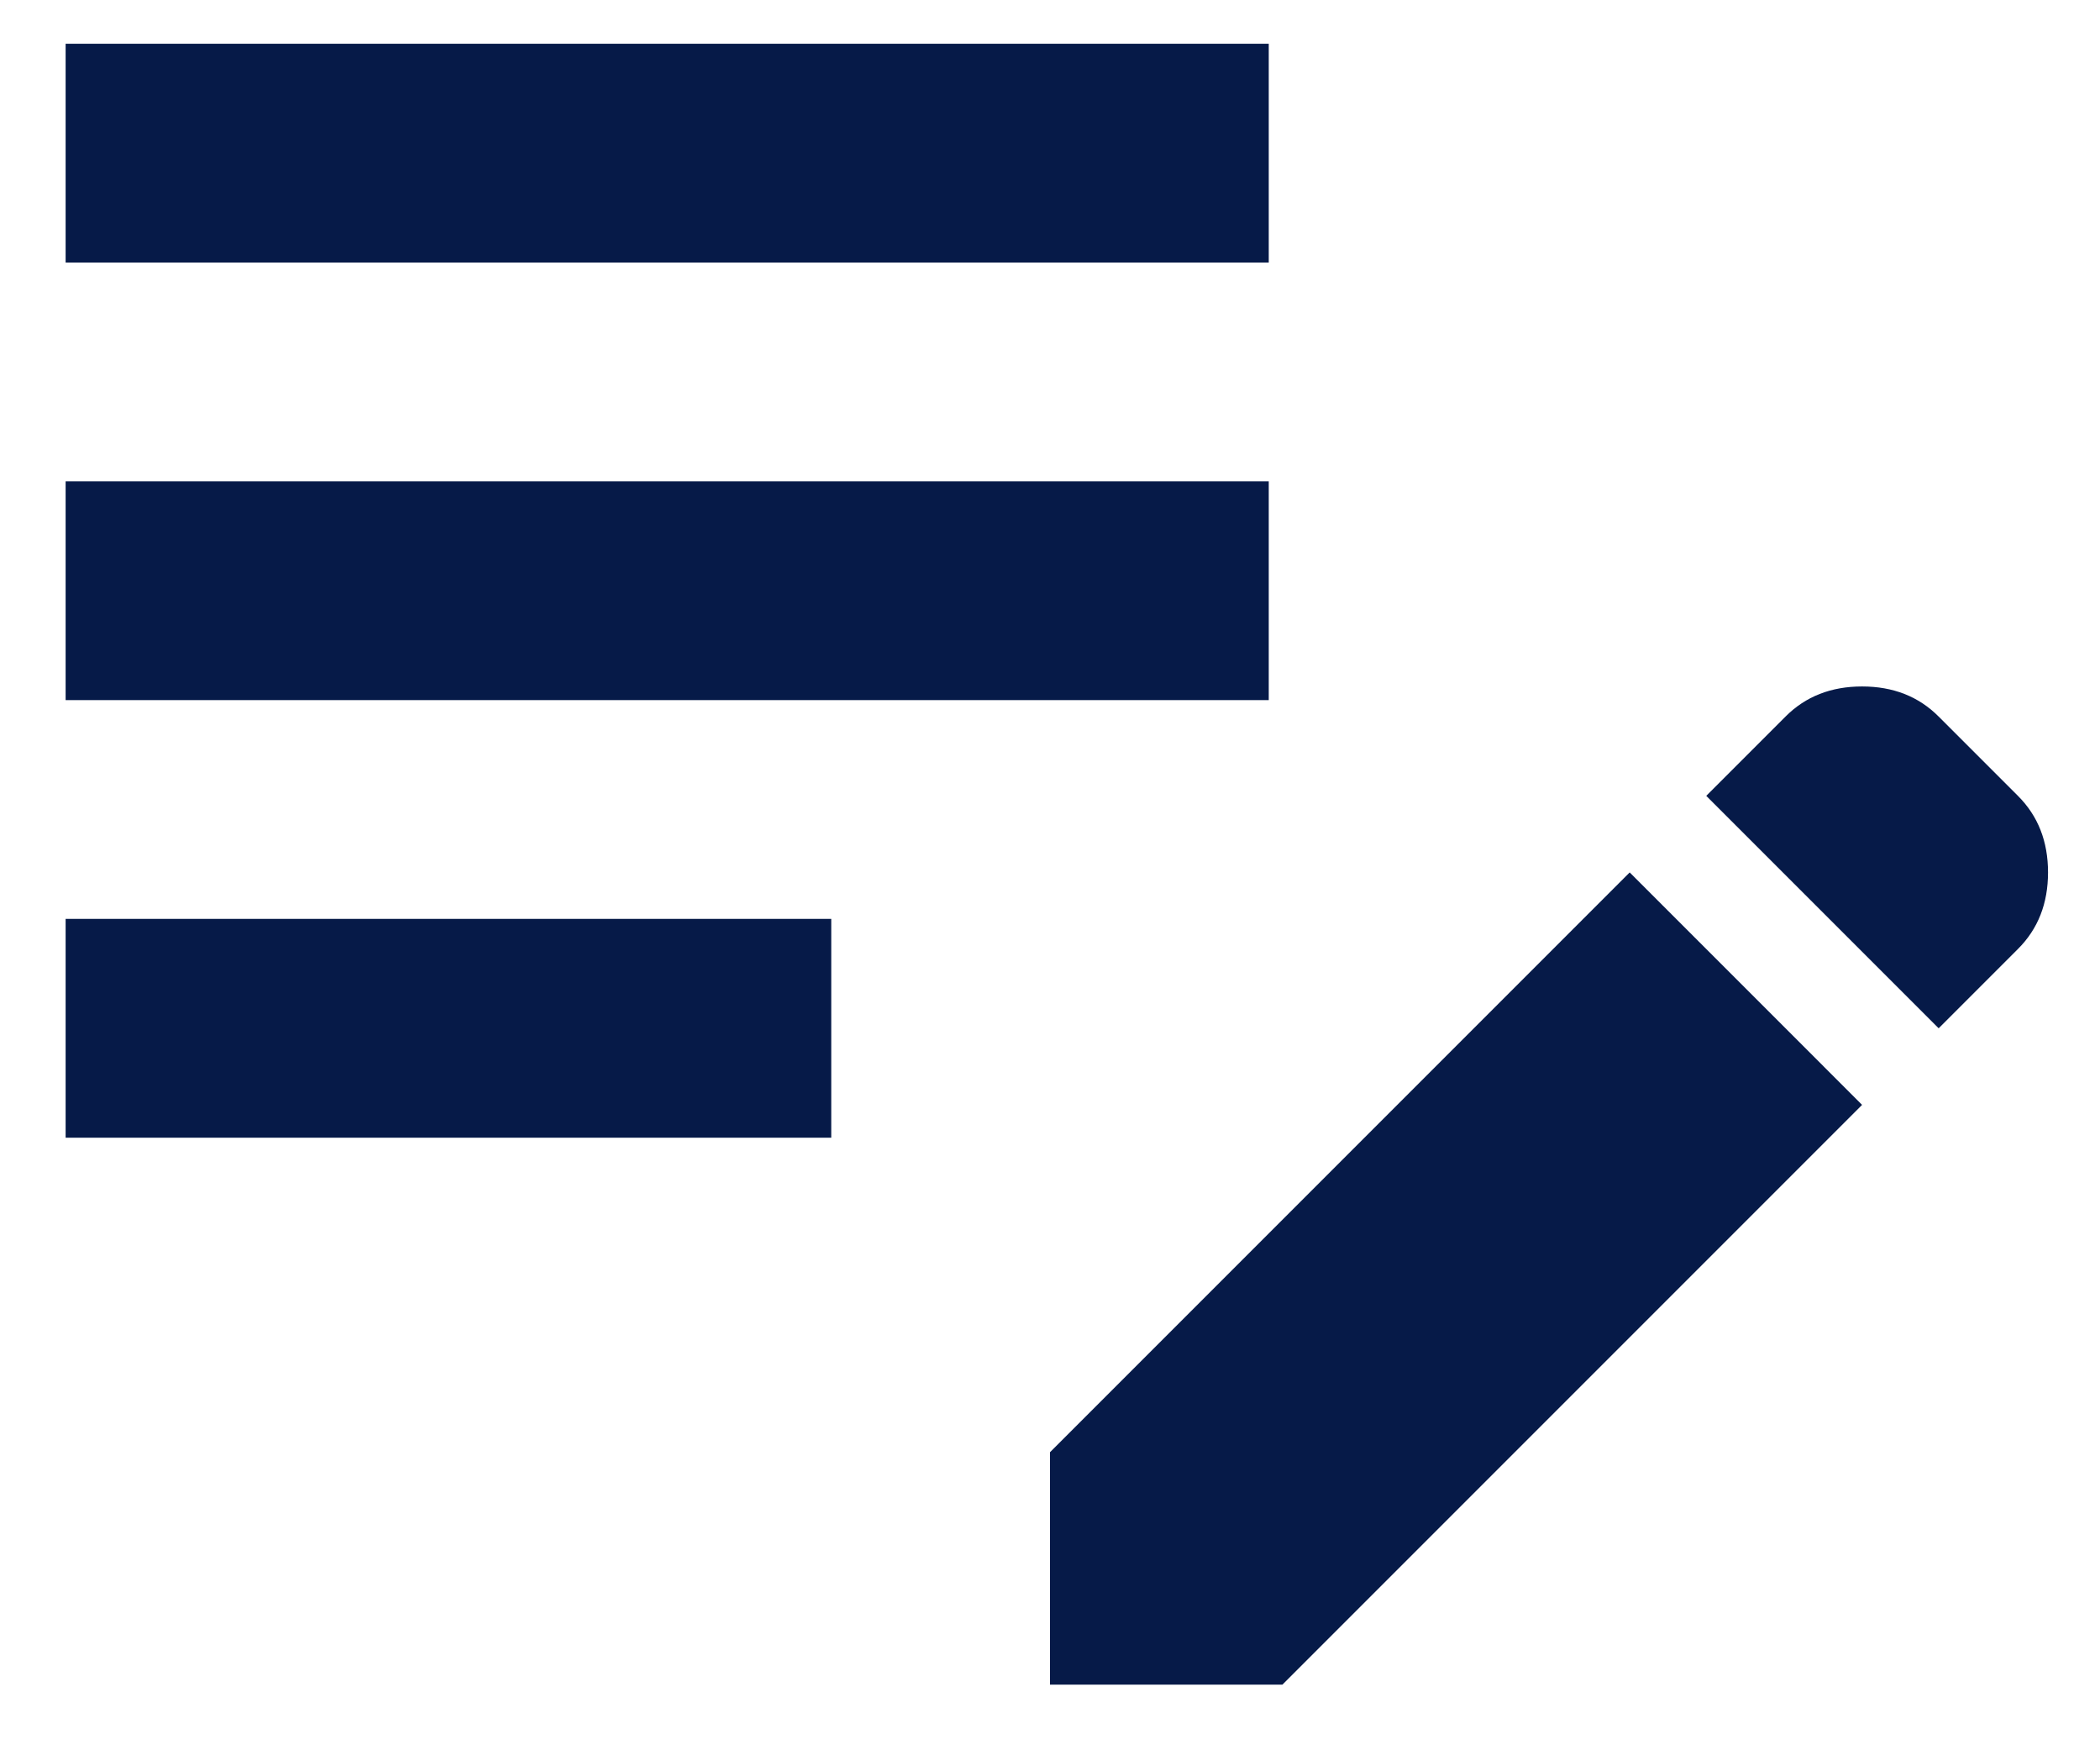 <svg width="24" height="20" viewBox="0 0 24 20" fill="none" xmlns="http://www.w3.org/2000/svg">
<path d="M12 19.25V16.594L18.625 9.969L21.281 12.625L14.656 19.25H12ZM0.75 13V10.5H9.5V13H0.75ZM22.156 11.75L19.5 9.094L20.406 8.188C20.635 7.958 20.927 7.844 21.281 7.844C21.635 7.844 21.927 7.958 22.156 8.188L23.062 9.094C23.292 9.323 23.406 9.615 23.406 9.969C23.406 10.323 23.292 10.615 23.062 10.844L22.156 11.75ZM0.75 8V5.5H14.5V8H0.75ZM0.75 3V0.5H14.5V3H0.75Z" fill="#061A48"/>
</svg>
